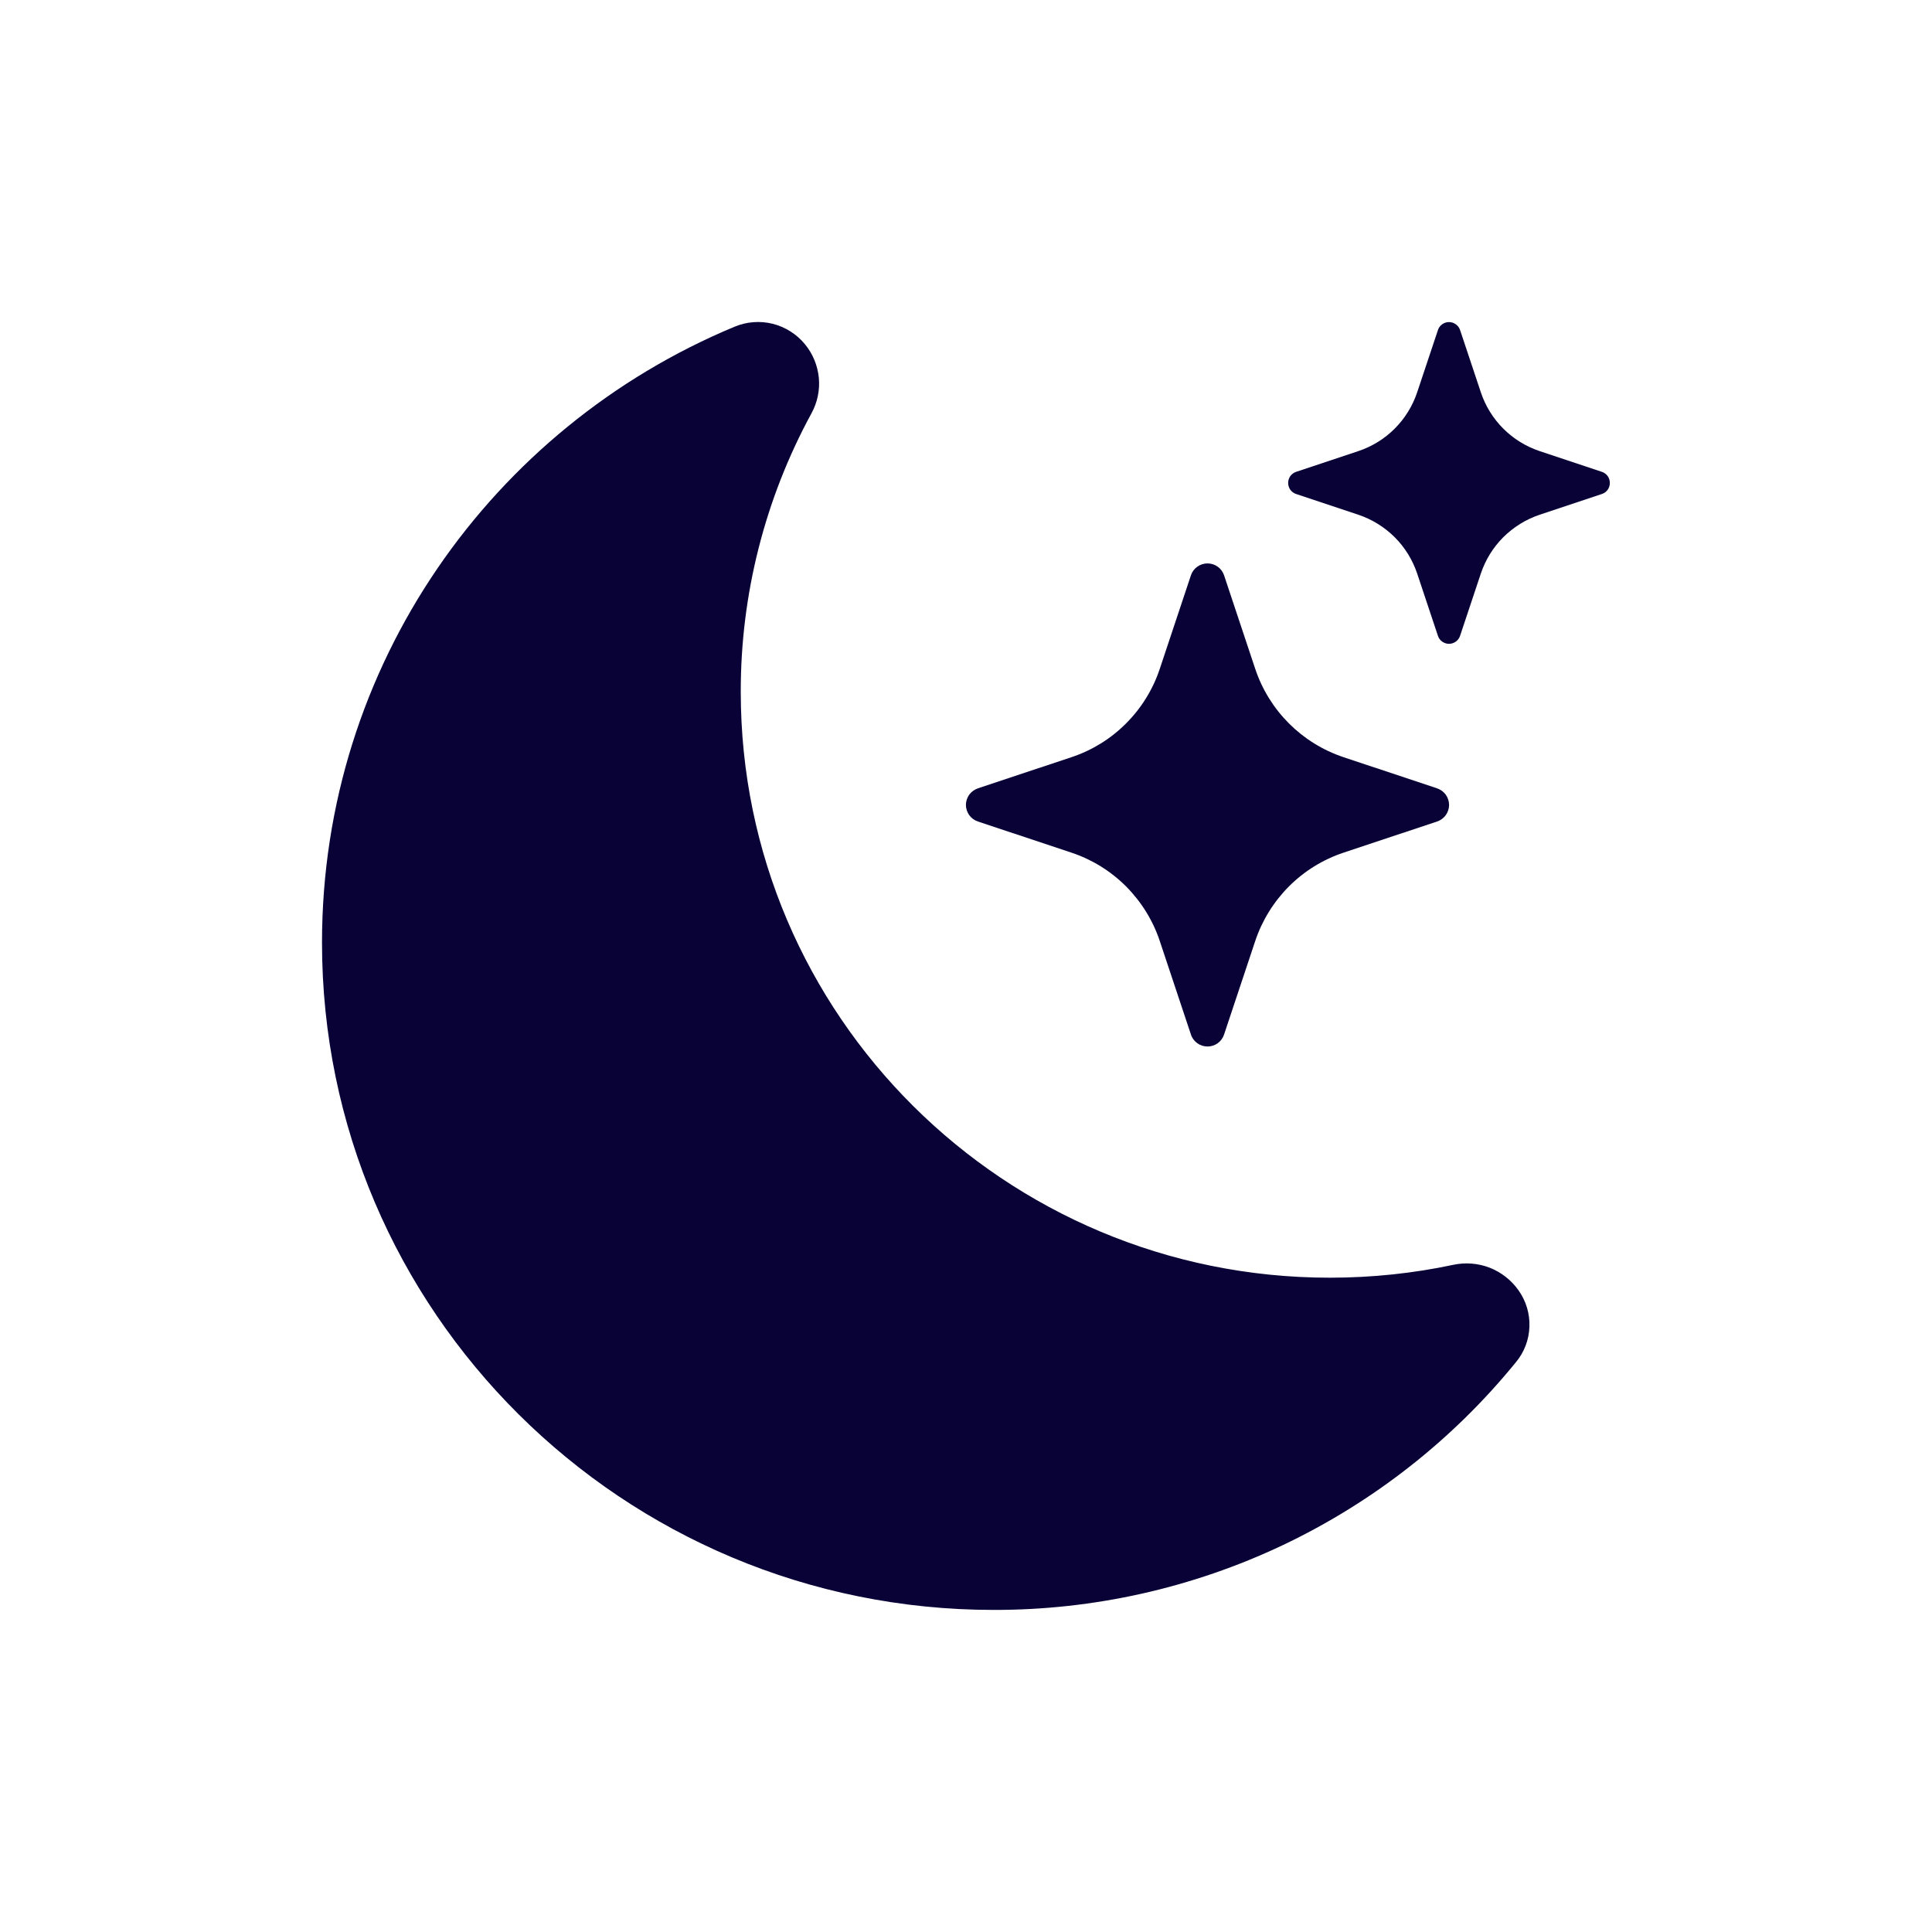<svg width="24" height="24" viewBox="0 0 24 24" fill="none" xmlns="http://www.w3.org/2000/svg">
<g filter="url(#filter0_d_143_5)">
<path d="M10 0.277C10.098 0.396 10.157 0.541 10.172 0.694C10.186 0.847 10.154 1.001 10.08 1.135C9.502 2.197 9.2 3.387 9.202 4.595C9.202 8.616 12.48 11.872 16.52 11.872C17.047 11.872 17.56 11.817 18.053 11.712C18.204 11.68 18.361 11.692 18.506 11.748C18.65 11.805 18.774 11.902 18.863 12.028C18.957 12.16 19.005 12.319 18.999 12.48C18.994 12.642 18.935 12.797 18.832 12.921C18.048 13.885 17.058 14.661 15.936 15.194C14.813 15.726 13.586 16.001 12.344 15.999C7.734 15.999 4 12.285 4 7.709C4 4.265 6.114 1.311 9.124 0.059C9.274 -0.004 9.44 -0.017 9.598 0.022C9.756 0.062 9.897 0.151 10 0.277V0.277Z" fill="#080237"/>
<path d="M14.794 3.147C14.808 3.104 14.836 3.066 14.873 3.04C14.91 3.013 14.954 2.999 15 2.999C15.046 2.999 15.09 3.013 15.127 3.04C15.164 3.066 15.192 3.104 15.206 3.147L15.593 4.309C15.766 4.827 16.172 5.233 16.69 5.406L17.852 5.793C17.895 5.808 17.933 5.835 17.96 5.872C17.986 5.909 18.001 5.954 18.001 5.999C18.001 6.045 17.986 6.089 17.96 6.126C17.933 6.163 17.895 6.191 17.852 6.205L16.69 6.592C16.434 6.677 16.202 6.821 16.012 7.011C15.822 7.202 15.678 7.434 15.593 7.689L15.206 8.851C15.192 8.895 15.164 8.932 15.127 8.959C15.09 8.986 15.046 9 15 9C14.954 9 14.91 8.986 14.873 8.959C14.836 8.932 14.808 8.895 14.794 8.851L14.407 7.689C14.322 7.434 14.178 7.202 13.988 7.011C13.798 6.821 13.566 6.677 13.31 6.592L12.148 6.205C12.105 6.191 12.067 6.163 12.04 6.126C12.014 6.089 11.999 6.045 11.999 5.999C11.999 5.954 12.014 5.909 12.04 5.872C12.067 5.835 12.105 5.808 12.148 5.793L13.31 5.406C13.566 5.321 13.798 5.178 13.988 4.987C14.178 4.797 14.322 4.565 14.407 4.309L14.794 3.147V3.147ZM17.863 0.098C17.873 0.07 17.891 0.045 17.916 0.028C17.941 0.01 17.97 0.001 18 0.001C18.03 0.001 18.059 0.01 18.084 0.028C18.109 0.045 18.127 0.07 18.137 0.098L18.395 0.872C18.51 1.218 18.781 1.489 19.127 1.604L19.901 1.862C19.93 1.872 19.954 1.891 19.972 1.915C19.989 1.94 19.998 1.969 19.998 1.999C19.998 2.029 19.989 2.059 19.972 2.083C19.954 2.108 19.93 2.126 19.901 2.136L19.127 2.394C18.956 2.451 18.802 2.547 18.674 2.674C18.547 2.801 18.452 2.956 18.395 3.126L18.137 3.9C18.127 3.929 18.109 3.953 18.084 3.971C18.059 3.988 18.03 3.998 18 3.998C17.97 3.998 17.941 3.988 17.916 3.971C17.891 3.953 17.873 3.929 17.863 3.9L17.605 3.126C17.548 2.956 17.453 2.801 17.326 2.674C17.198 2.547 17.044 2.451 16.873 2.394L16.099 2.136C16.07 2.126 16.046 2.108 16.028 2.083C16.011 2.059 16.002 2.029 16.002 1.999C16.002 1.969 16.011 1.94 16.028 1.915C16.046 1.891 16.07 1.872 16.099 1.862L16.873 1.604C17.219 1.489 17.49 1.218 17.605 0.872L17.863 0.099V0.098Z" fill="#080237"/>
</g>
<defs>
<filter id="filter0_d_143_5" x="0" y="0" width="23.998" height="23.999" filterUnits="userSpaceOnUse" color-interpolation-filters="sRGB">
<feFlood flood-opacity="0" result="BackgroundImageFix"/>
<feColorMatrix in="SourceAlpha" type="matrix" values="0 0 0 0 0 0 0 0 0 0 0 0 0 0 0 0 0 0 127 0" result="hardAlpha"/>
<feOffset dy="4"/>
<feGaussianBlur stdDeviation="2"/>
<feComposite in2="hardAlpha" operator="out"/>
<feColorMatrix type="matrix" values="0 0 0 0 0 0 0 0 0 0 0 0 0 0 0 0 0 0 0.25 0"/>
<feBlend mode="normal" in2="BackgroundImageFix" result="effect1_dropShadow_143_5"/>
<feBlend mode="normal" in="SourceGraphic" in2="effect1_dropShadow_143_5" result="shape"/>
</filter>
</defs>
</svg>
